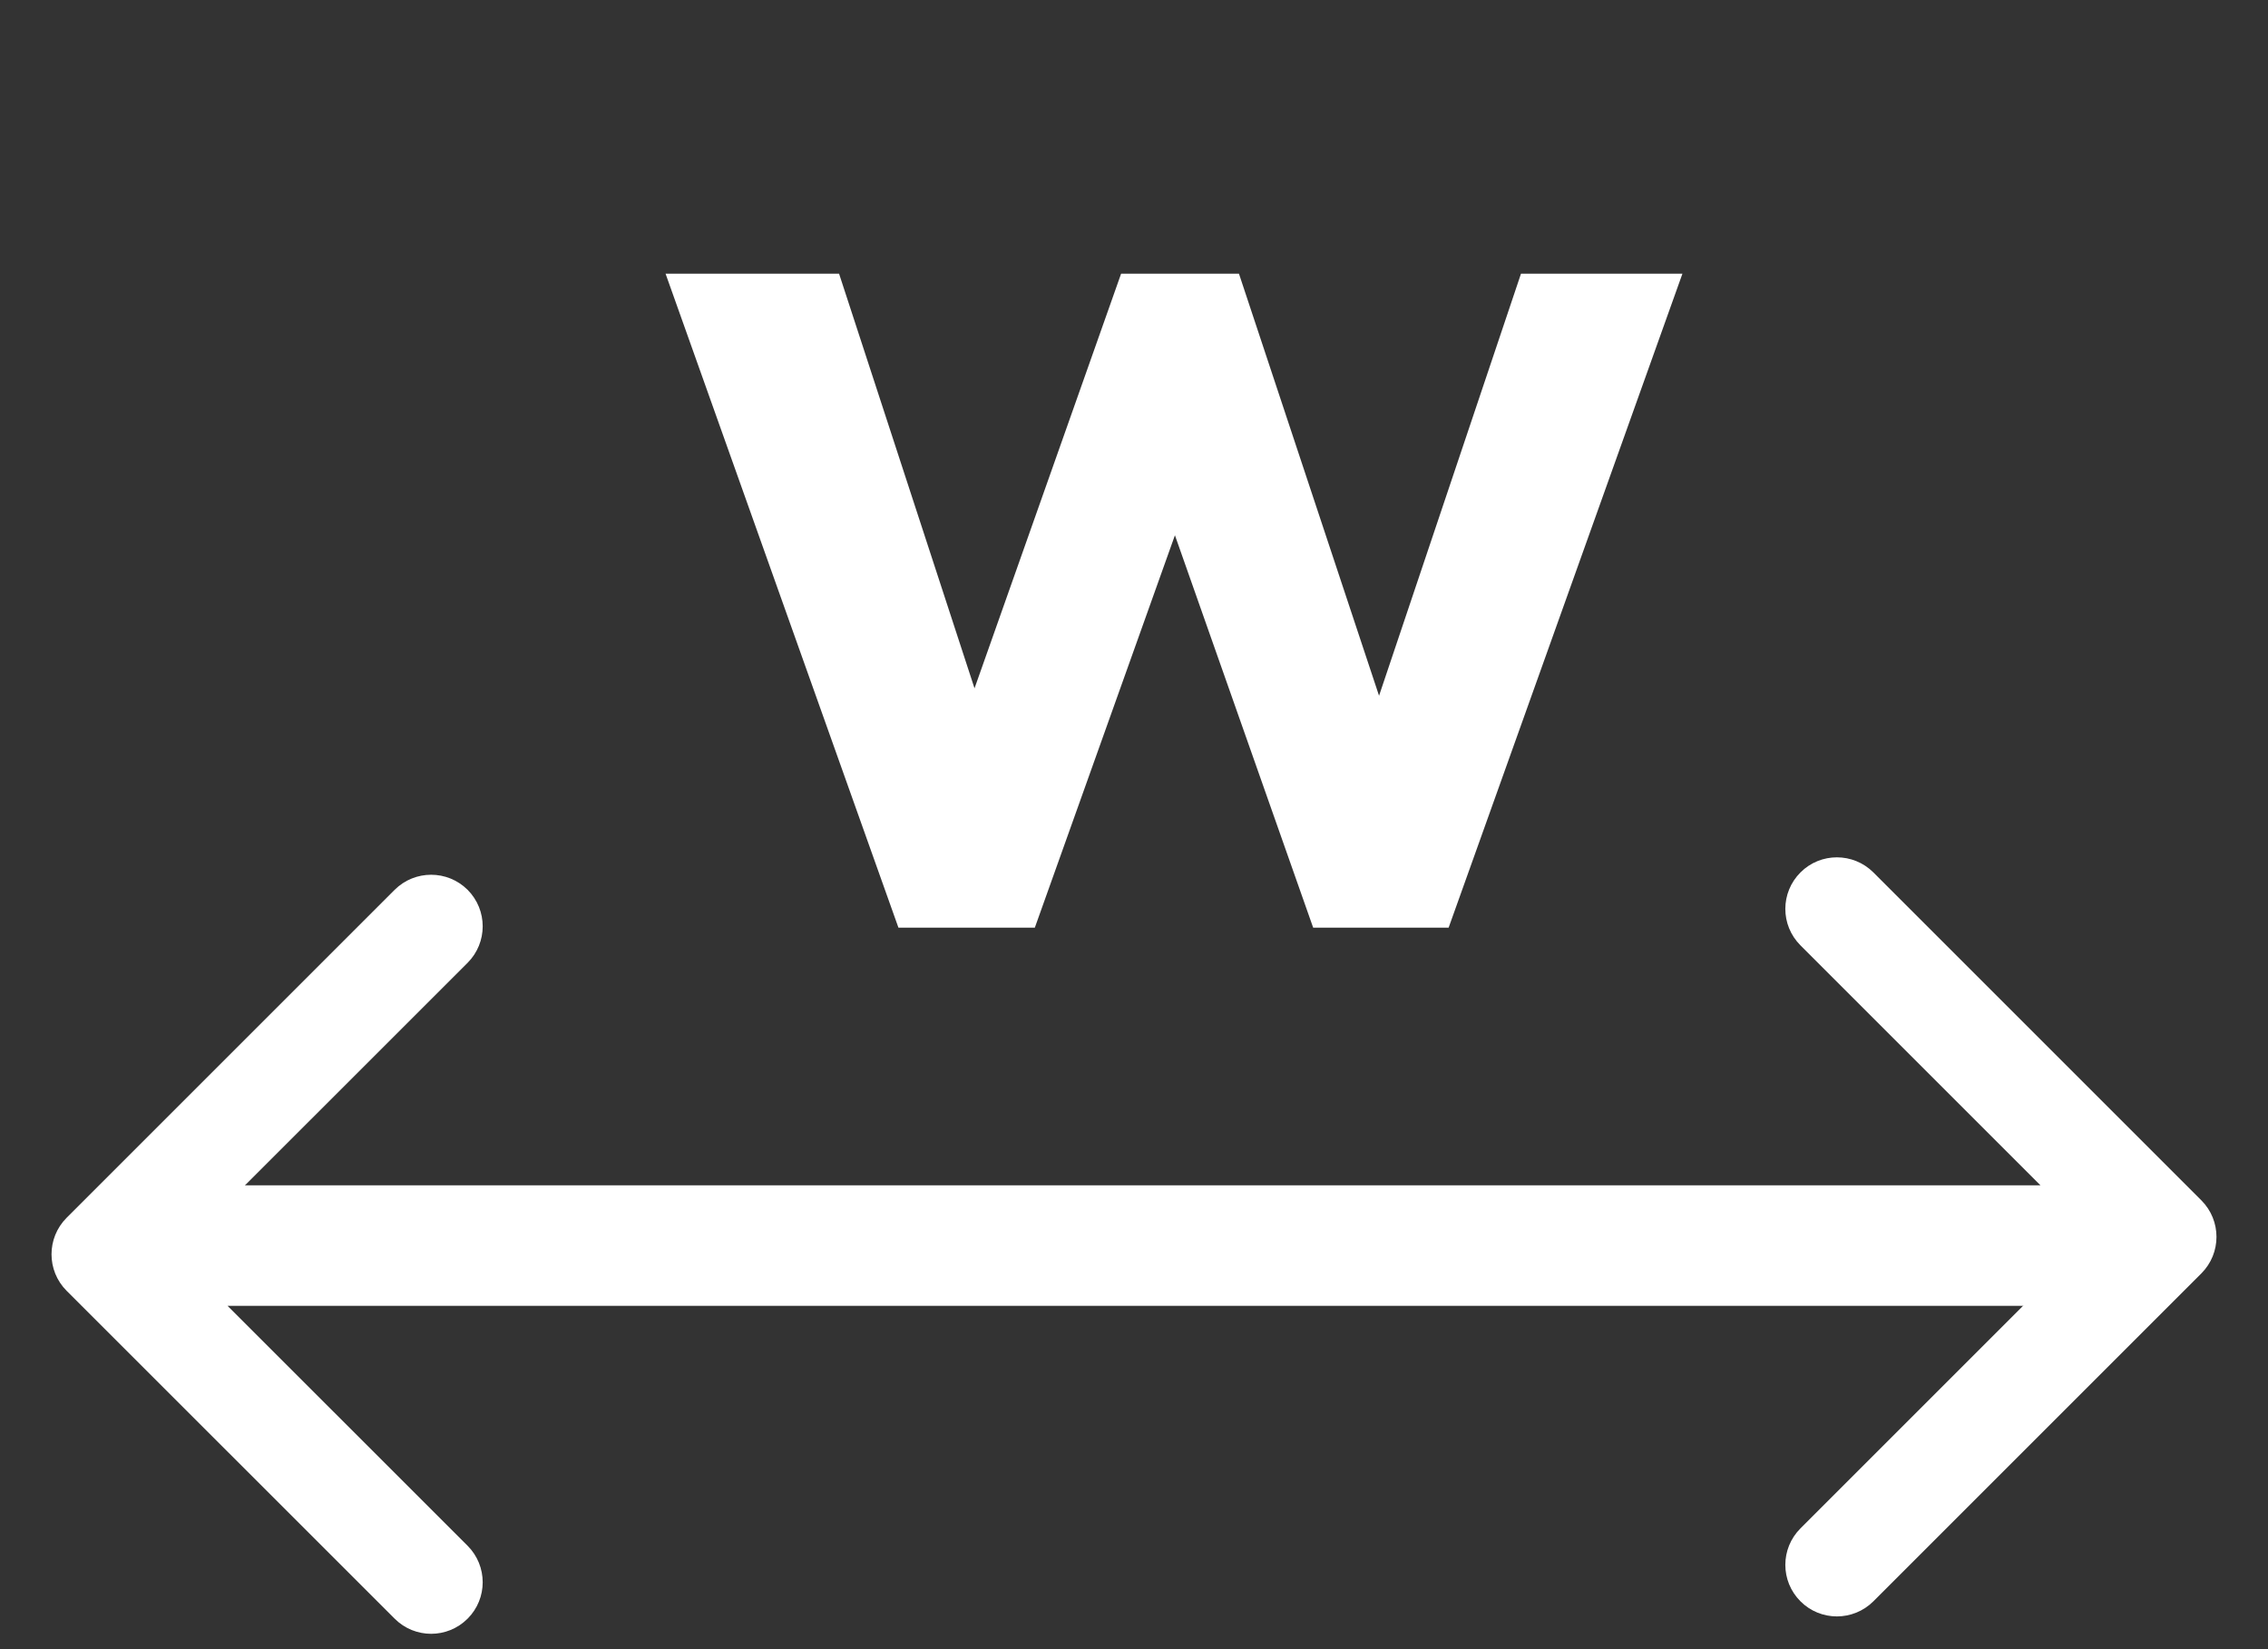 <svg width="22" height="16" viewBox="0 0 22 16" fill="none" xmlns="http://www.w3.org/2000/svg">
<rect x="0" y="0" width="22" height="16" fill="#333333" stroke="none"/>
<path d="M0.646 11.815C0.451 12.011 0.451 12.327 0.646 12.523L3.828 15.704C4.024 15.9 4.34 15.9 4.536 15.704C4.731 15.509 4.731 15.193 4.536 14.997L1.707 12.169L4.536 9.341C4.731 9.145 4.731 8.829 4.536 8.633C4.34 8.438 4.024 8.438 3.828 8.633L0.646 11.815ZM21 11.669L1 11.669V12.669L21 12.669V11.669Z" fill="white"/>
<path d="M21.354 12.354C21.549 12.158 21.549 11.842 21.354 11.646L18.172 8.464C17.976 8.269 17.66 8.269 17.465 8.464C17.269 8.66 17.269 8.976 17.465 9.172L20.293 12L17.465 14.828C17.269 15.024 17.269 15.34 17.465 15.536C17.66 15.731 17.976 15.731 18.172 15.536L21.354 12.354ZM1 12.5H21V11.5H1V12.5Z" fill="white"/>
<path d="M16.32 2.655L14.052 9H12.738L11.397 5.193L10.038 9H8.715L6.456 2.655H8.139L9.453 6.678L10.875 2.655H12.018L13.377 6.75L14.754 2.655H16.32Z" fill="white"/>
</svg>
